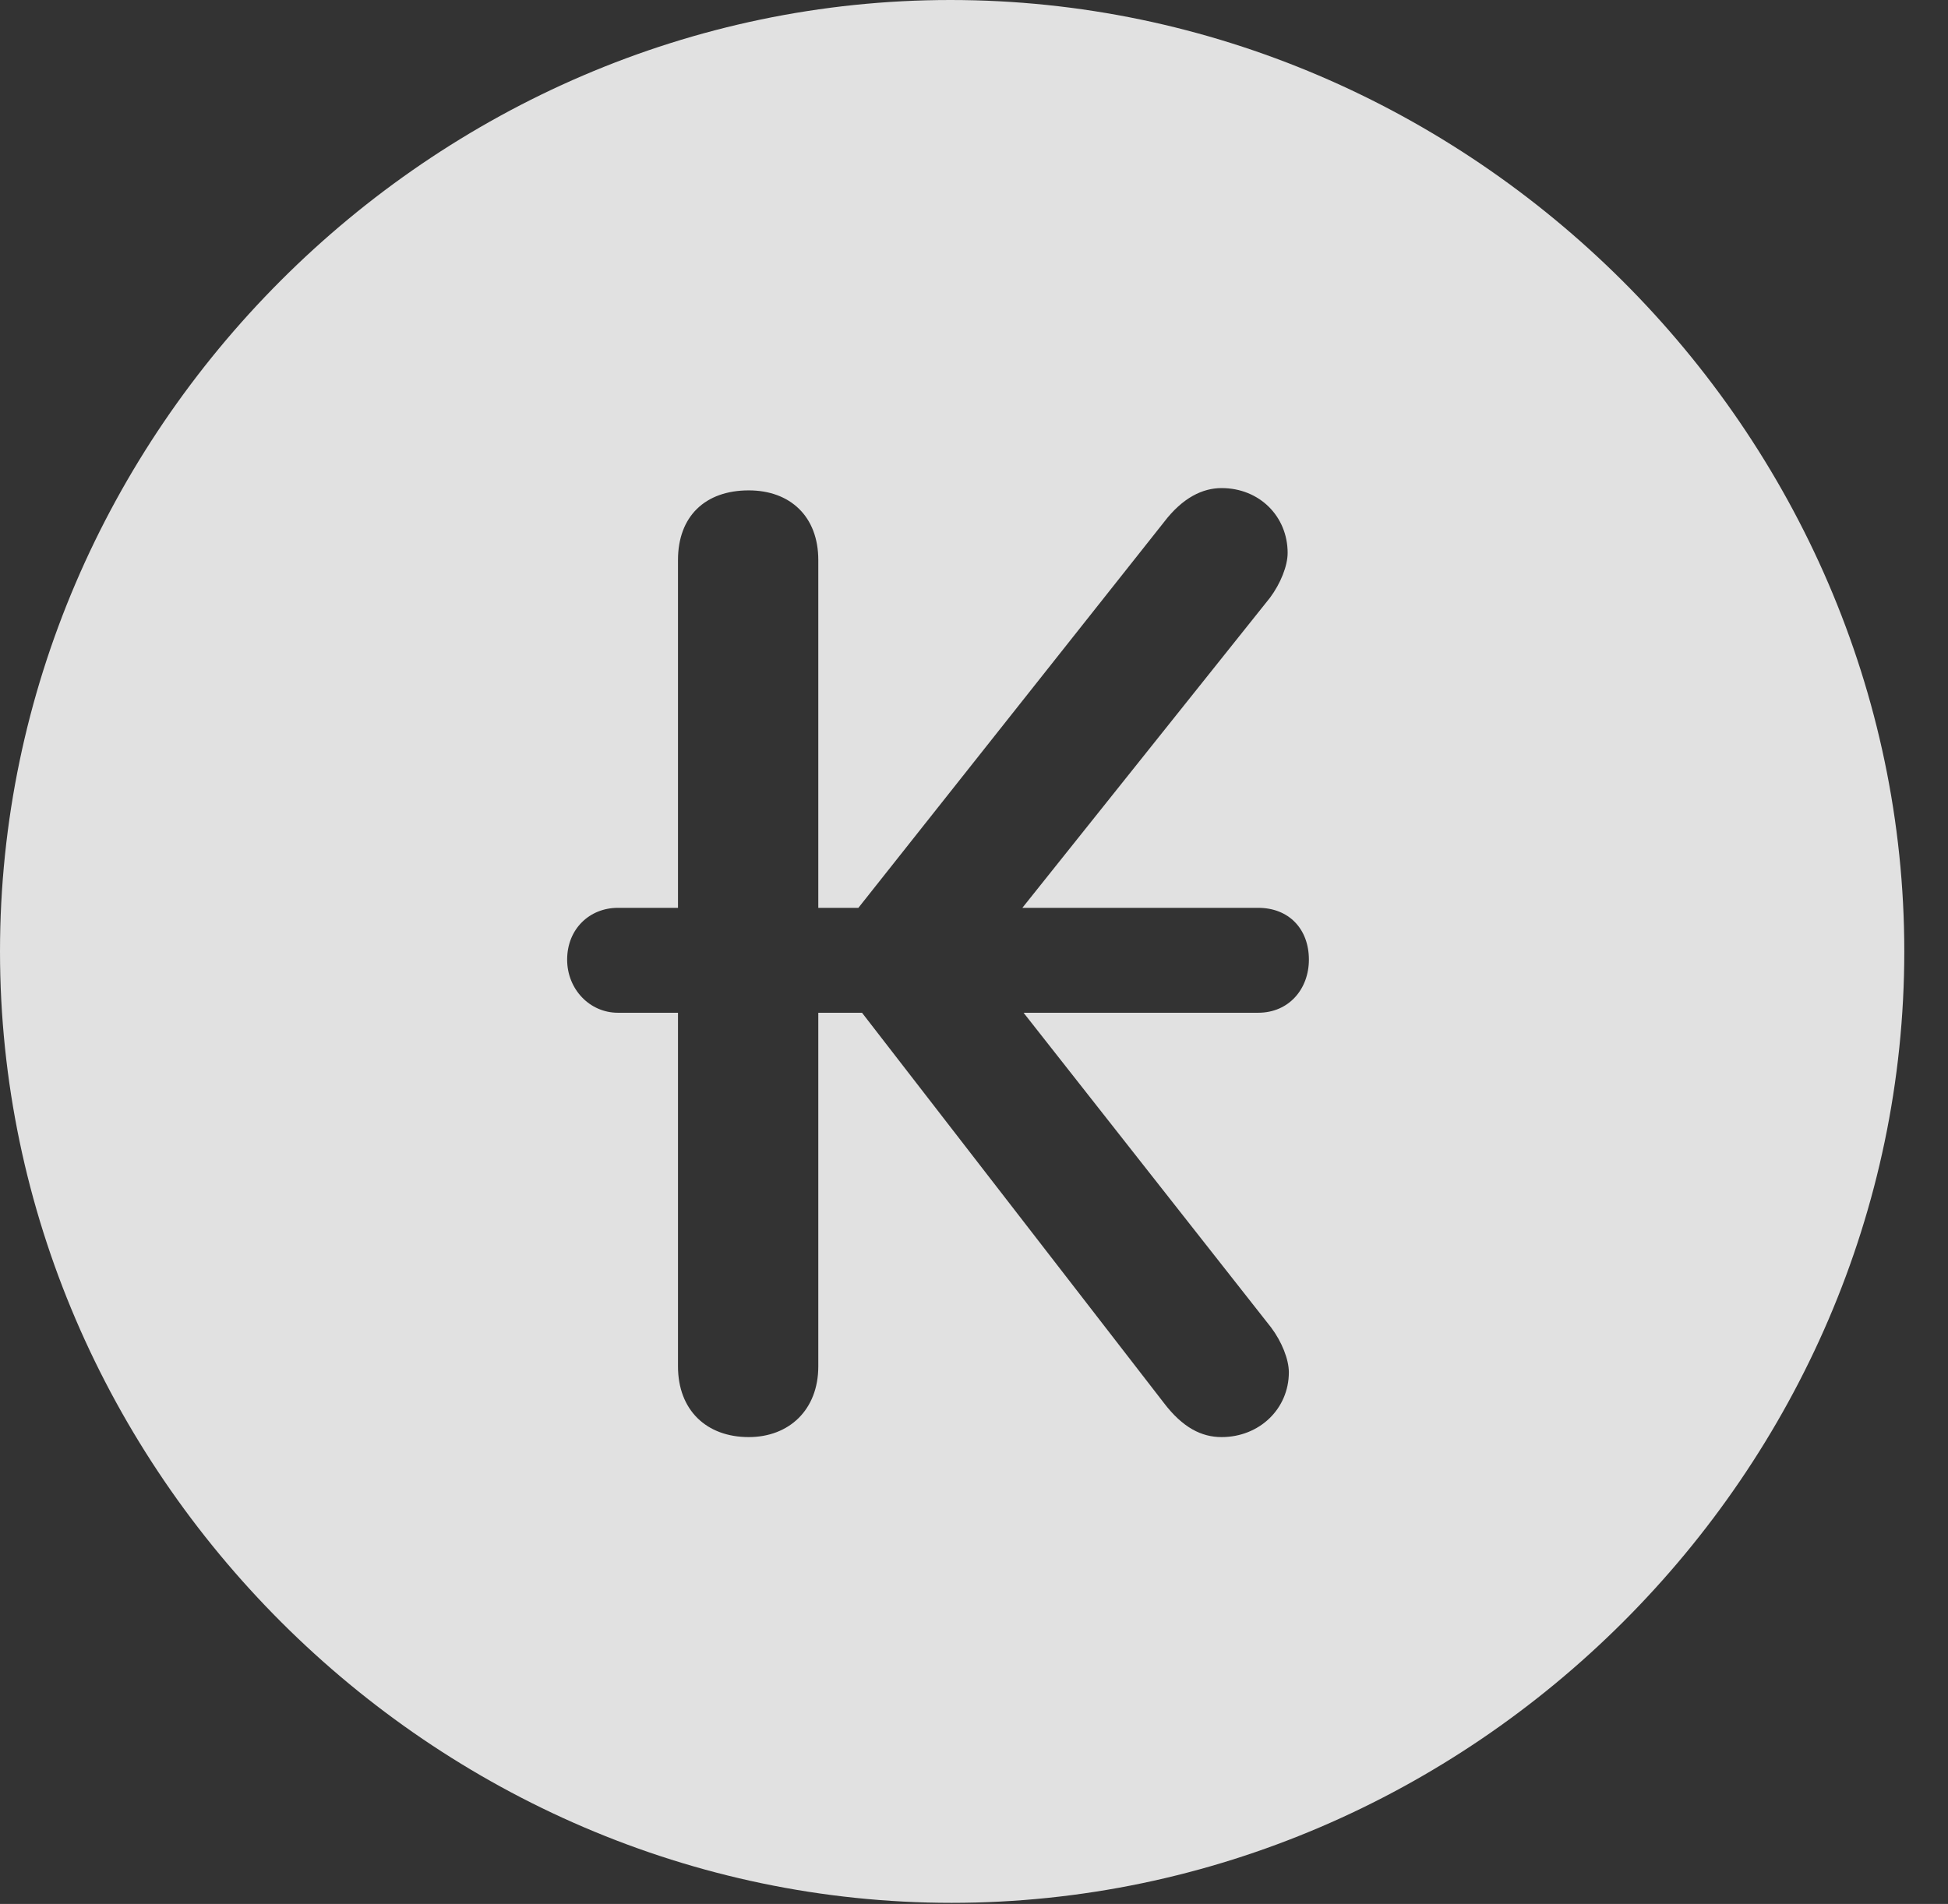 <?xml version="1.0" encoding="UTF-8"?>
<!--Generator: Apple Native CoreSVG 232.5-->
<!DOCTYPE svg
PUBLIC "-//W3C//DTD SVG 1.1//EN"
       "http://www.w3.org/Graphics/SVG/1.1/DTD/svg11.dtd">
<svg version="1.1" xmlns="http://www.w3.org/2000/svg" xmlns:xlink="http://www.w3.org/1999/xlink" width="16.133" height="15.771">
 <rect width="100%" height="100%" fill="#333333" stroke="none"/>
 <g>
  <rect height="15.771" opacity="0" width="16.133" x="0" y="0"/>
  <path d="M15.771 7.881C15.771 12.188 12.188 15.762 7.881 15.762C3.584 15.762 0 12.188 0 7.881C0 3.574 3.574 0 7.871 0C12.178 0 15.771 3.574 15.771 7.881ZM9.639 4.326L7.109 7.52L6.777 7.52L6.777 4.639C6.777 4.277 6.543 4.062 6.201 4.062C5.84 4.062 5.615 4.277 5.615 4.639L5.615 7.52L5.117 7.52C4.883 7.52 4.697 7.695 4.697 7.949C4.697 8.193 4.883 8.389 5.117 8.389L5.615 8.389L5.615 11.318C5.615 11.68 5.85 11.904 6.201 11.904C6.533 11.904 6.777 11.68 6.777 11.318L6.777 8.389L7.139 8.389L9.639 11.621C9.795 11.826 9.951 11.904 10.117 11.904C10.43 11.904 10.674 11.67 10.674 11.367C10.674 11.26 10.615 11.113 10.527 10.996L8.477 8.389L10.42 8.389C10.674 8.389 10.84 8.193 10.84 7.949C10.84 7.695 10.674 7.52 10.42 7.52L8.467 7.52L10.518 4.951C10.605 4.834 10.664 4.688 10.664 4.58C10.664 4.277 10.43 4.043 10.117 4.043C9.961 4.043 9.795 4.121 9.639 4.326Z" fill="#ffffff" fill-opacity="0.85"/>
 </g>
</svg>

